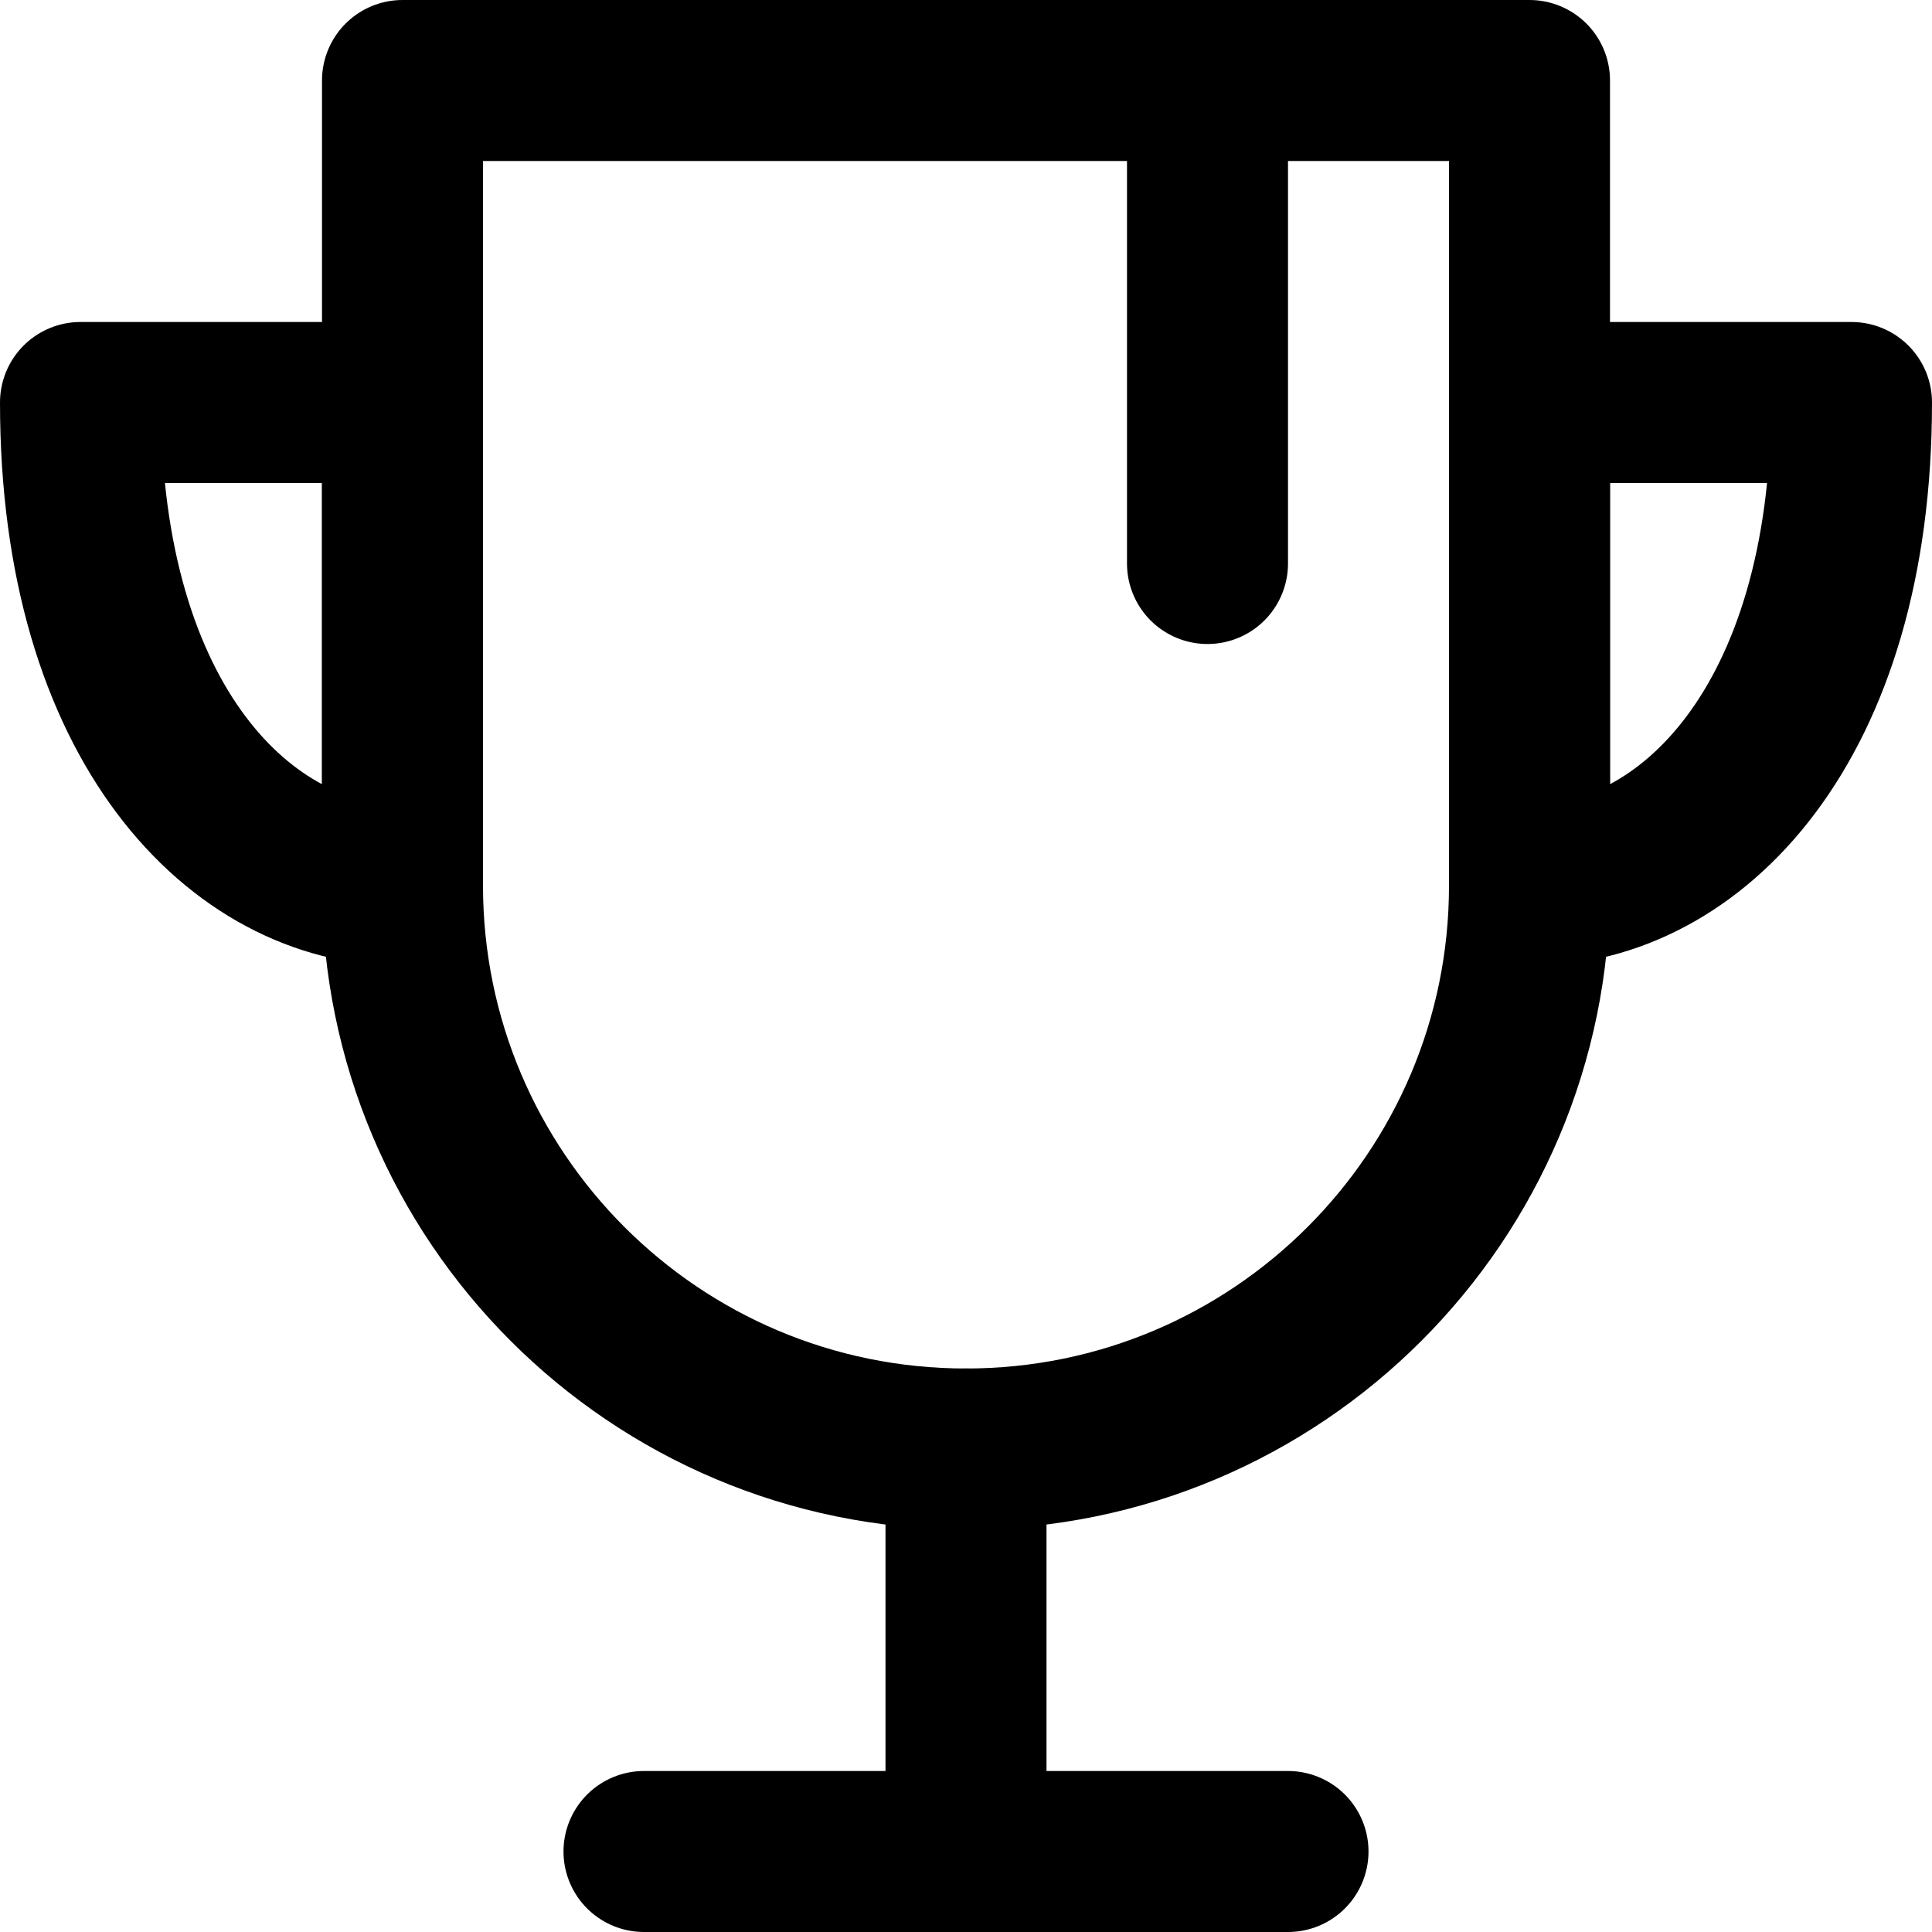 <?xml version="1.0" encoding="UTF-8"?>
<svg width="48px" height="48px" viewBox="0 0 48 48" version="1.1" xmlns="http://www.w3.org/2000/svg" xmlns:xlink="http://www.w3.org/1999/xlink">
    <!-- Generator: Sketch 50.2 (55047) - http://www.bohemiancoding.com/sketch -->
    <title>others/trophy</title>
    <desc>Created with Sketch.</desc>
    <defs></defs>
    <g id="others/trophy" stroke="none" stroke-width="1" fill="none" fill-rule="evenodd" stroke-linecap="round" stroke-linejoin="round">
        <path class="fillColor" d="M24,36 C31.732,36 38,29.732 38,22 L38,2 L10,2 L10,22 C10,29.732 16.268,36 24,36 Z" id="Oval-6" stroke="#000000" stroke-width="4"></path>
        <path class="fillColor" d="M10,22 L10,10 L2,10 C2,18 6,22 10,22 Z" id="Oval-3-Copy" stroke="#000000" stroke-width="4"></path>
        <path class="fillColor" d="M38,22 L38,10 L46,10 C46,18 42,22 38,22 Z" id="Oval-3-Copy-2" stroke="#000000" stroke-width="4"></path>
        <path d="M24,36 L24,46" id="Path-13" stroke="#000000" stroke-width="4"></path>
        <path class="innerStrokeColor" d="M30,2 L30,14" id="Path-13-Copy" stroke="#000000" stroke-width="4"></path>
        <path d="M16,46 L32,46" id="Path-14" stroke="#000000" stroke-width="4"></path>
    </g>
</svg>
